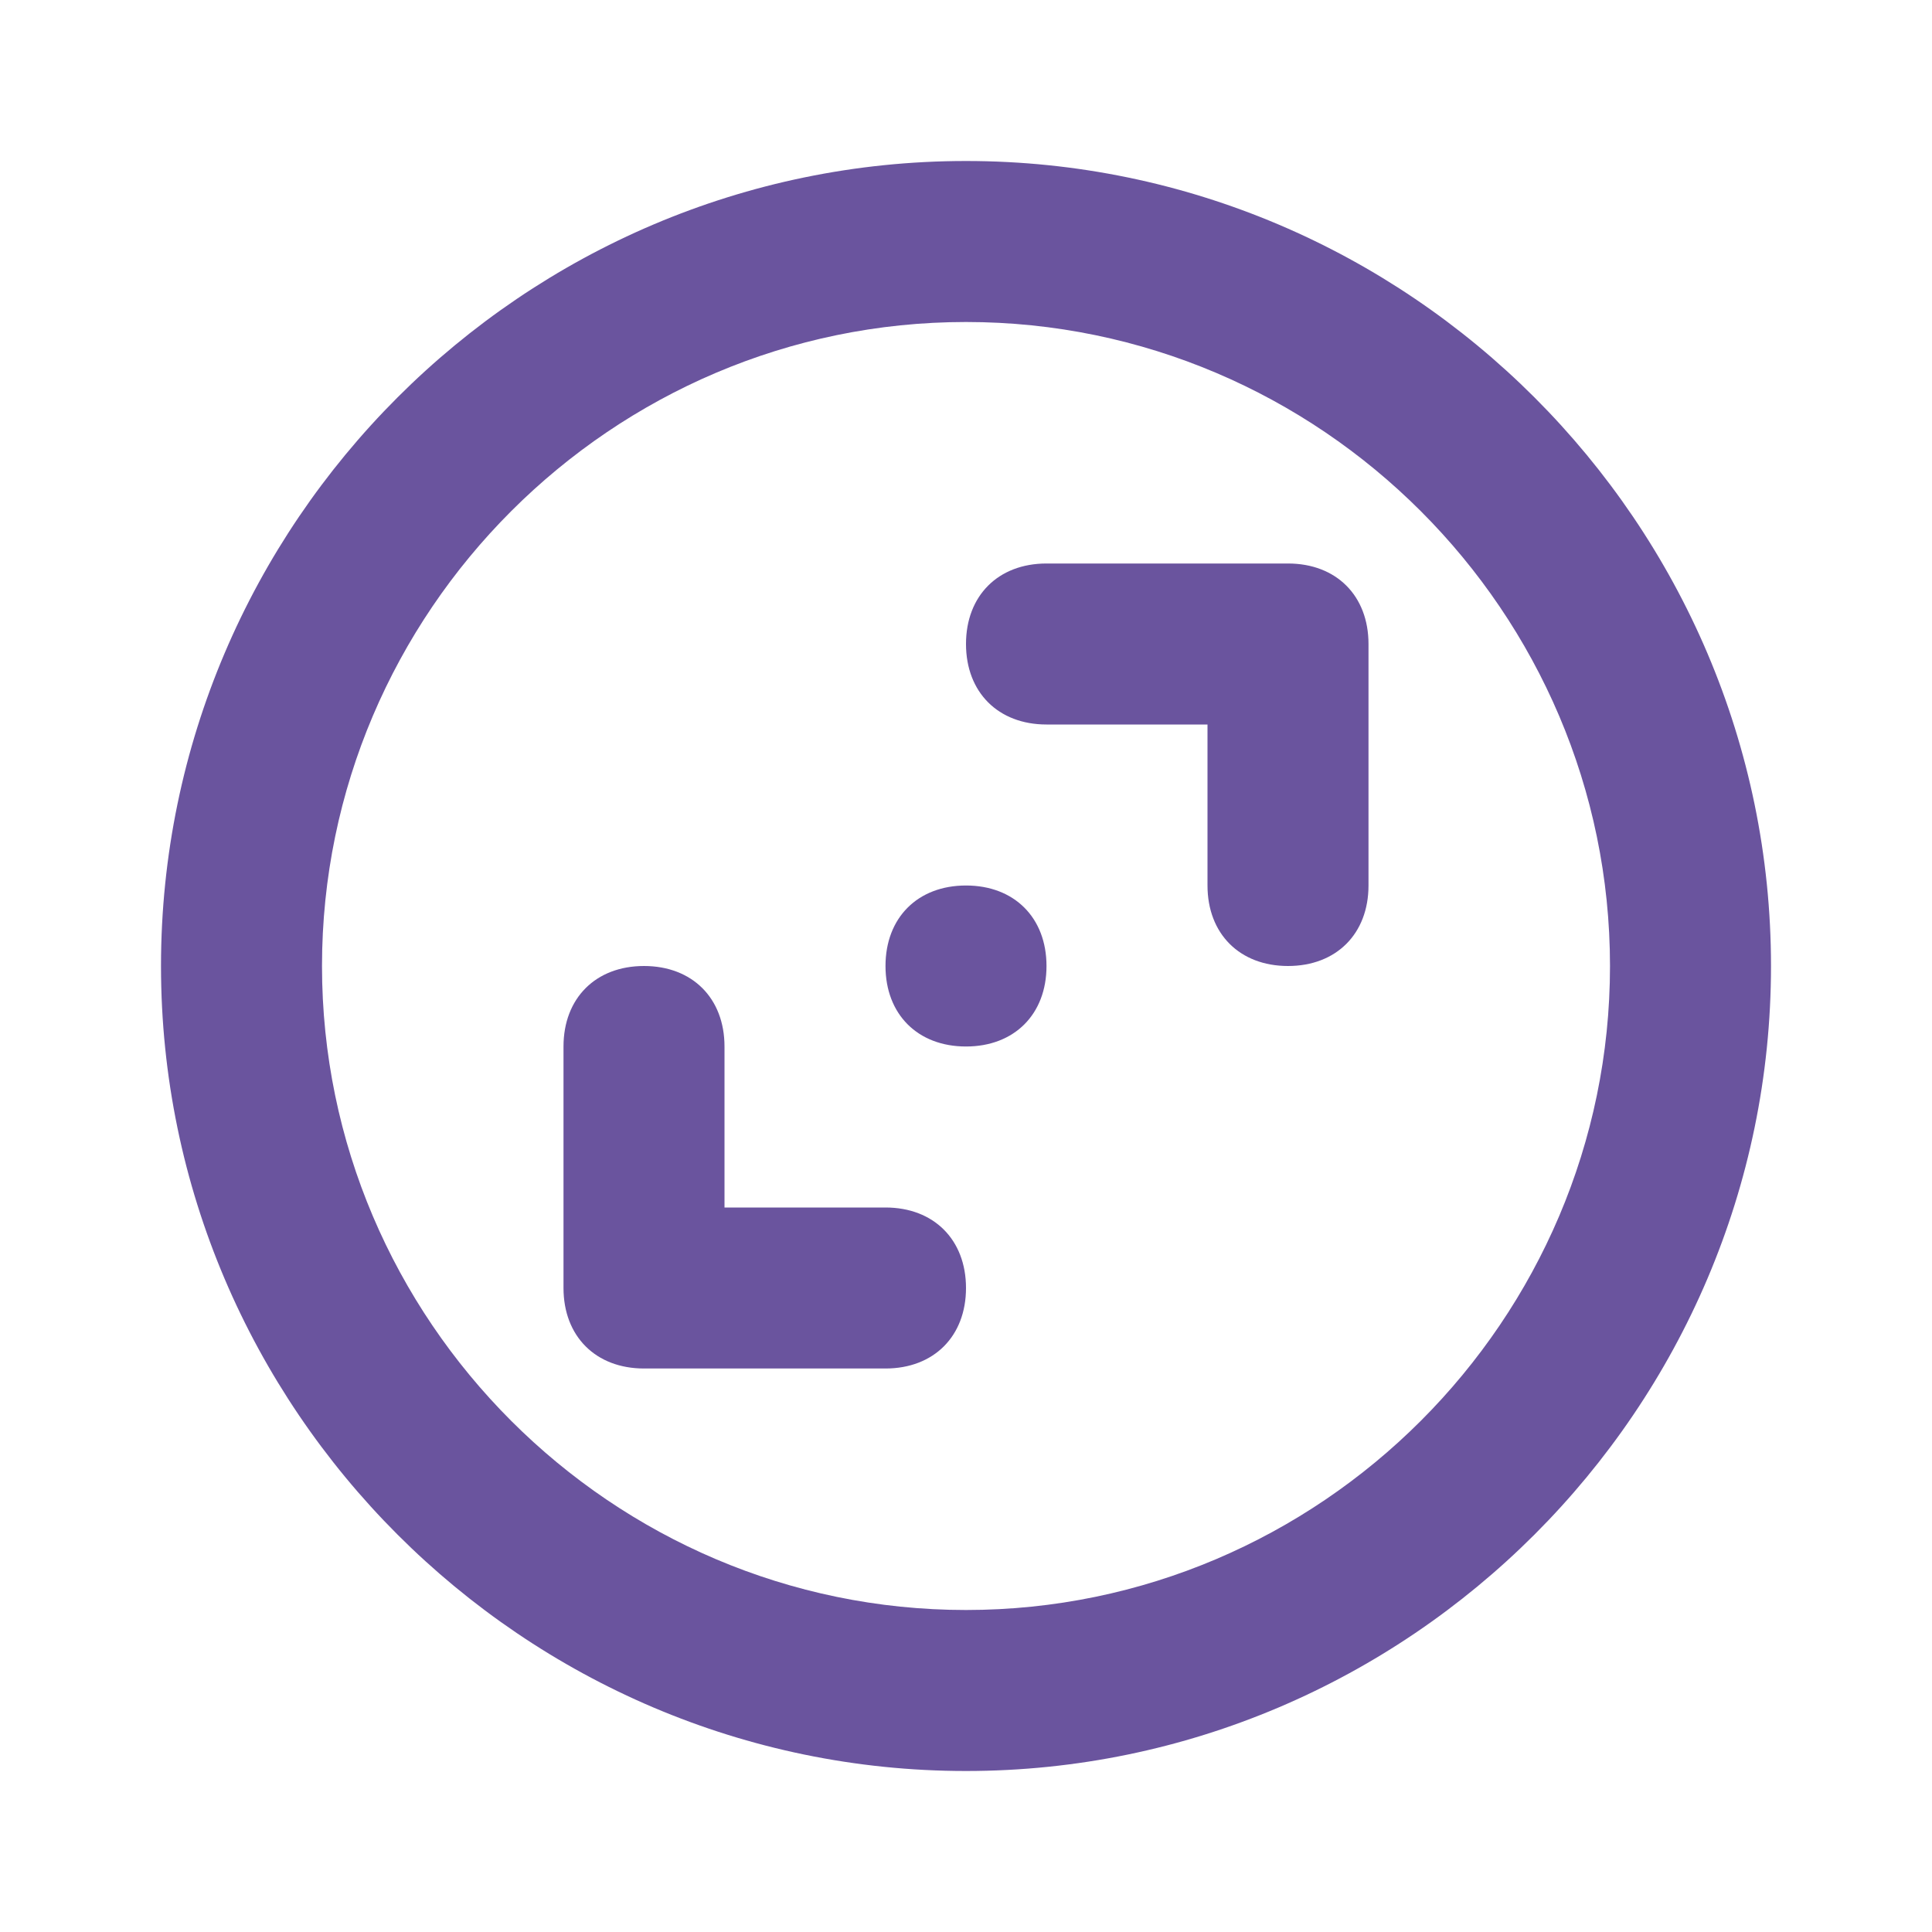 <svg xmlns="http://www.w3.org/2000/svg" xmlns:xlink="http://www.w3.org/1999/xlink" width="200" height="200" class="icon" p-id="17446" t="1600135313842" version="1.1" viewBox="0 0 1024 1024"><defs><style type="text/css"/></defs><path fill="#6A549E" d="M512 938.667c-234.667 0-426.667-192-426.667-426.667S277.333 85.333 512 85.333s426.667 192 426.667 426.667-192 426.667-426.667 426.667z m0-85.334c187.733 0 341.333-153.6 341.333-341.333S699.733 170.667 512 170.667 170.667 324.267 170.667 512 324.267 853.333 512 853.333zM640 384h-85.333c-25.6 0-42.667-17.067-42.667-42.667s17.067-42.666 42.667-42.666h128c25.6 0 42.666 17.066 42.666 42.666v128c0 25.6-17.066 42.667-42.666 42.667S640 494.933 640 469.333V384zM512 554.667c-25.6 0-42.667-17.067-42.667-42.667S486.4 469.333 512 469.333 554.667 486.4 554.667 512 537.6 554.667 512 554.667zM384 640h85.333c25.6 0 42.667 17.067 42.667 42.667s-17.067 42.666-42.667 42.666h-128c-25.6 0-42.666-17.066-42.666-42.666v-128c0-25.6 17.066-42.667 42.666-42.667S384 529.067 384 554.667V640z" p-id="17447"/></svg>